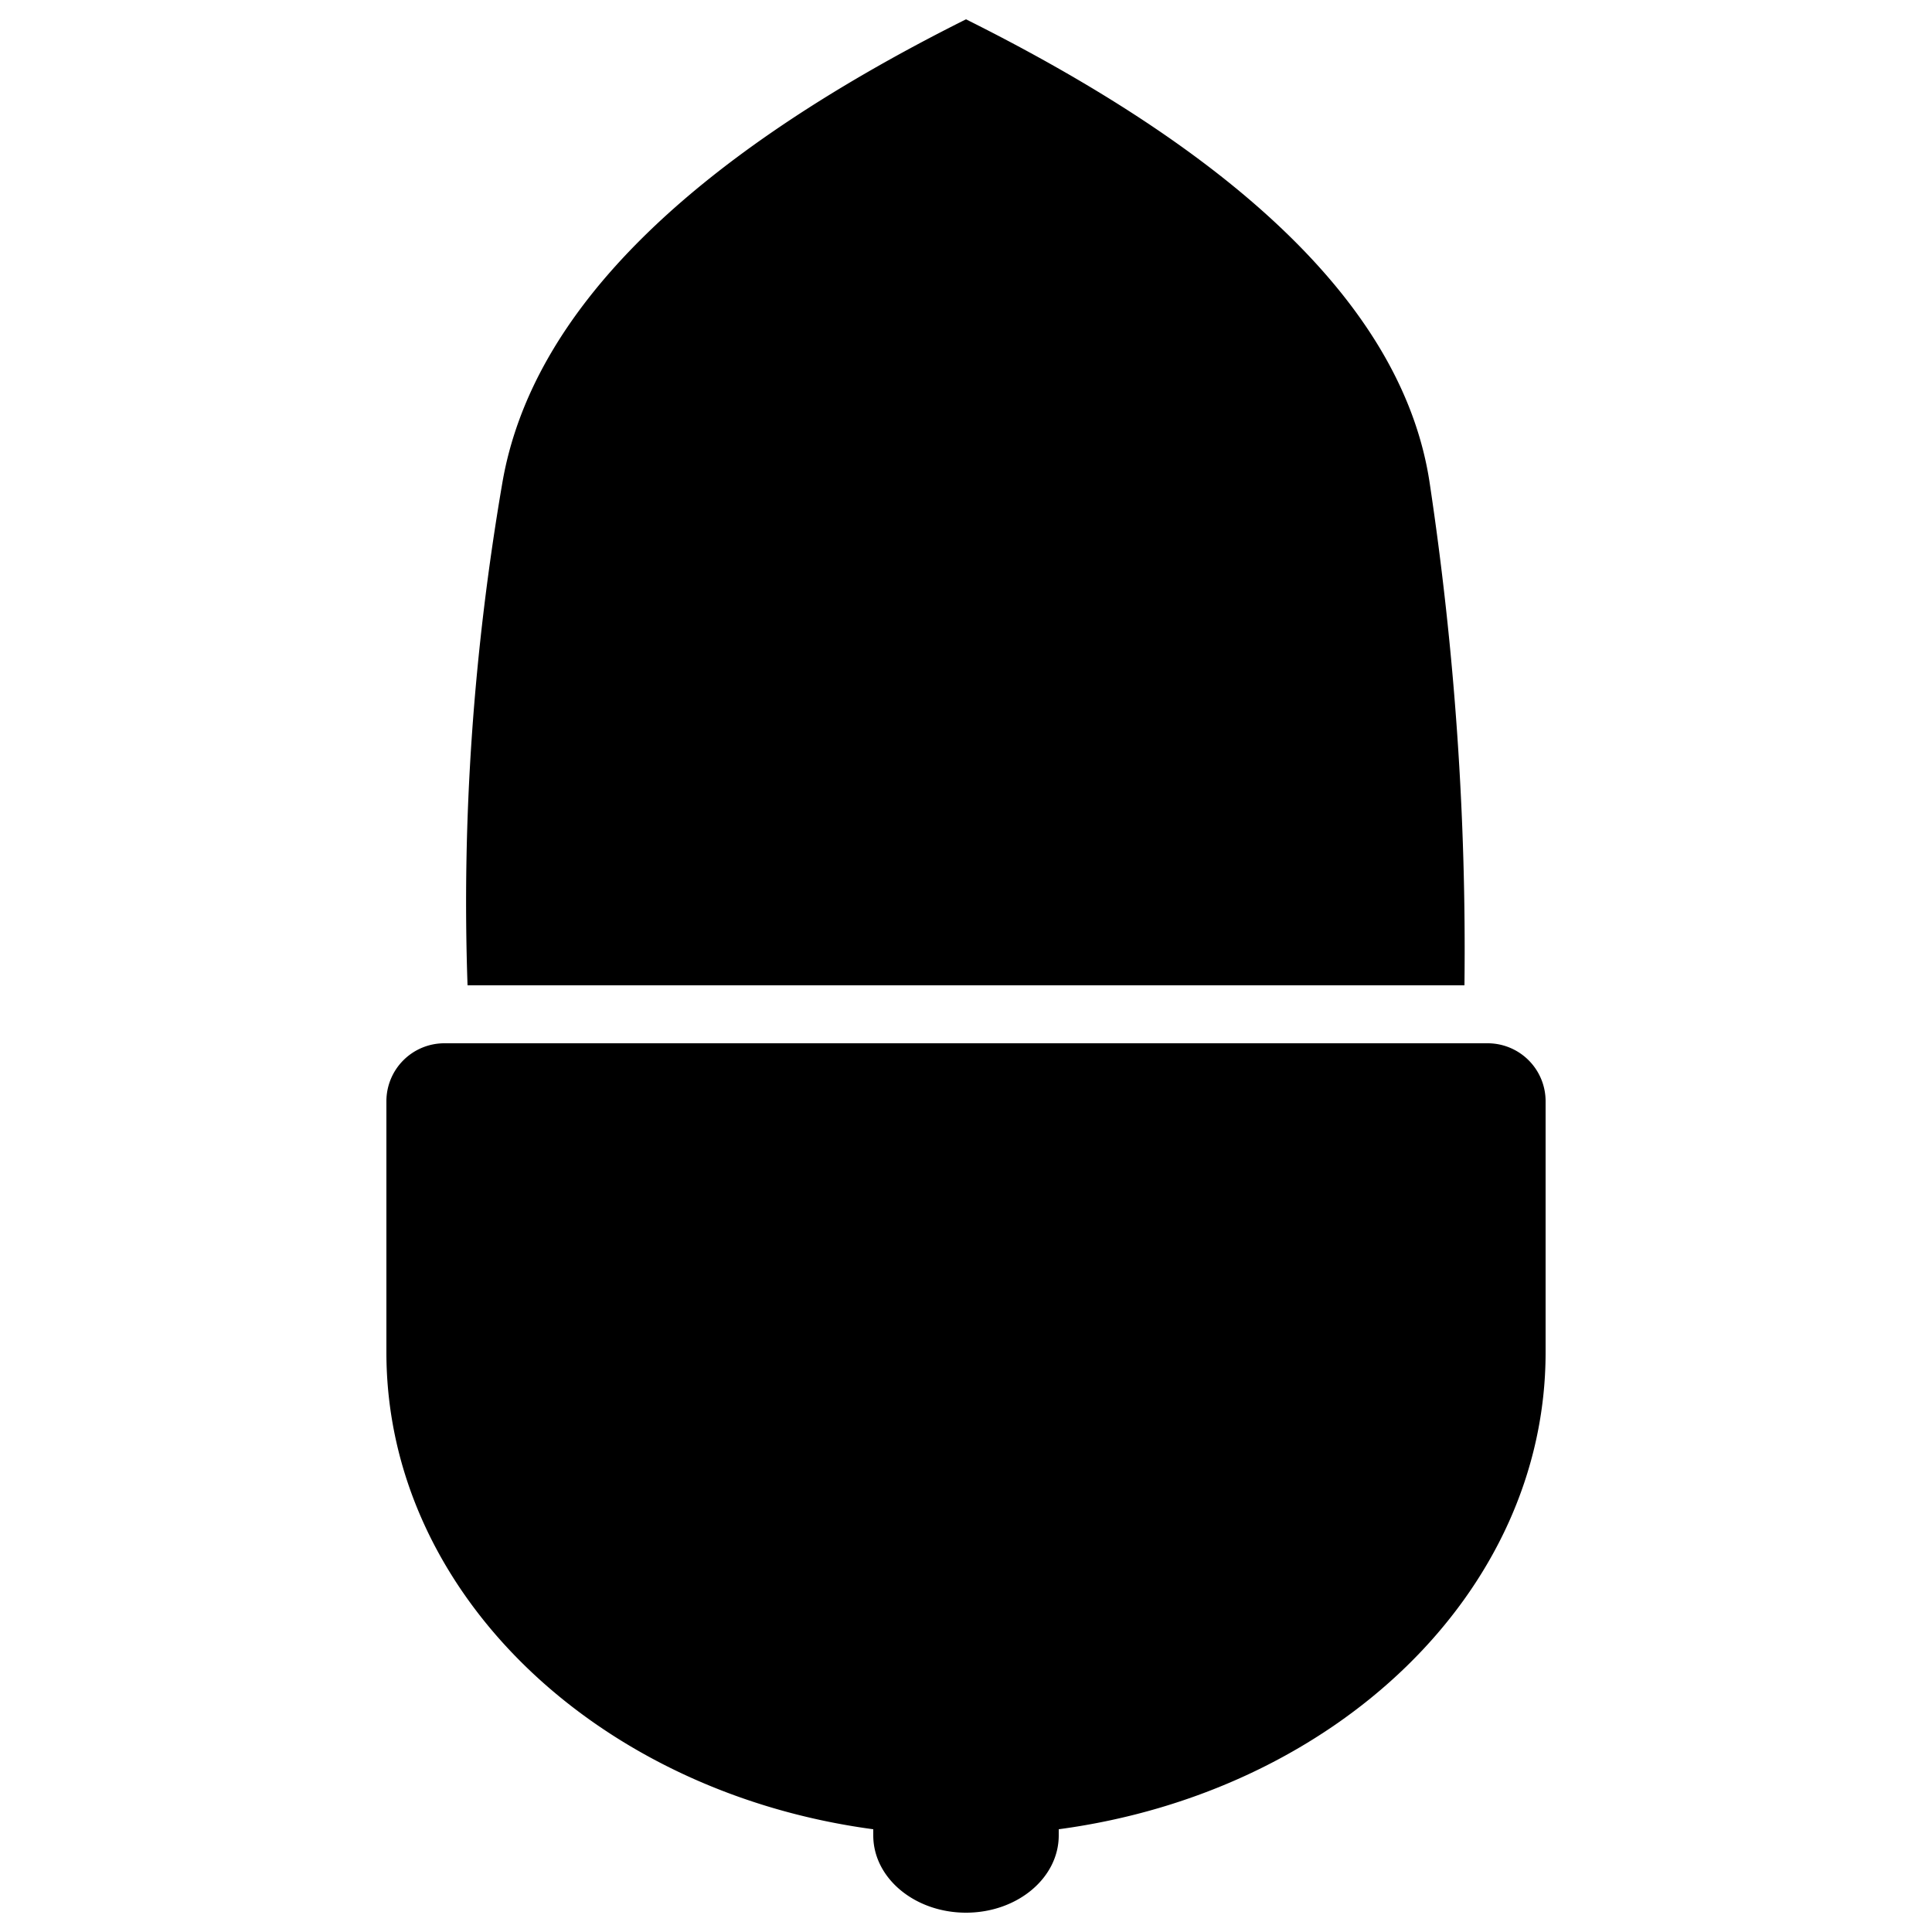 <svg xmlns="http://www.w3.org/2000/svg" width="200" height="200" viewBox="0 0 200 200"><path fill="#000" fill-rule="evenodd" d="M160 114v26c0 24.891-21.826 45.534-50.4 49.363V190c0 4.418-4.298 8-9.6 8s-9.6-3.582-9.6-8v-.636C61.828 185.534 40 164.89 40 140v-26a6 6 0 016-6h108a6 6 0 016 6zM48.4 102h103.2c.2-17.333-1-34.667-3.6-52s-18.6-33.333-48-48C71 16.5 55 32.5 52 50s-4.2 34.833-3.6 52z"/></svg>